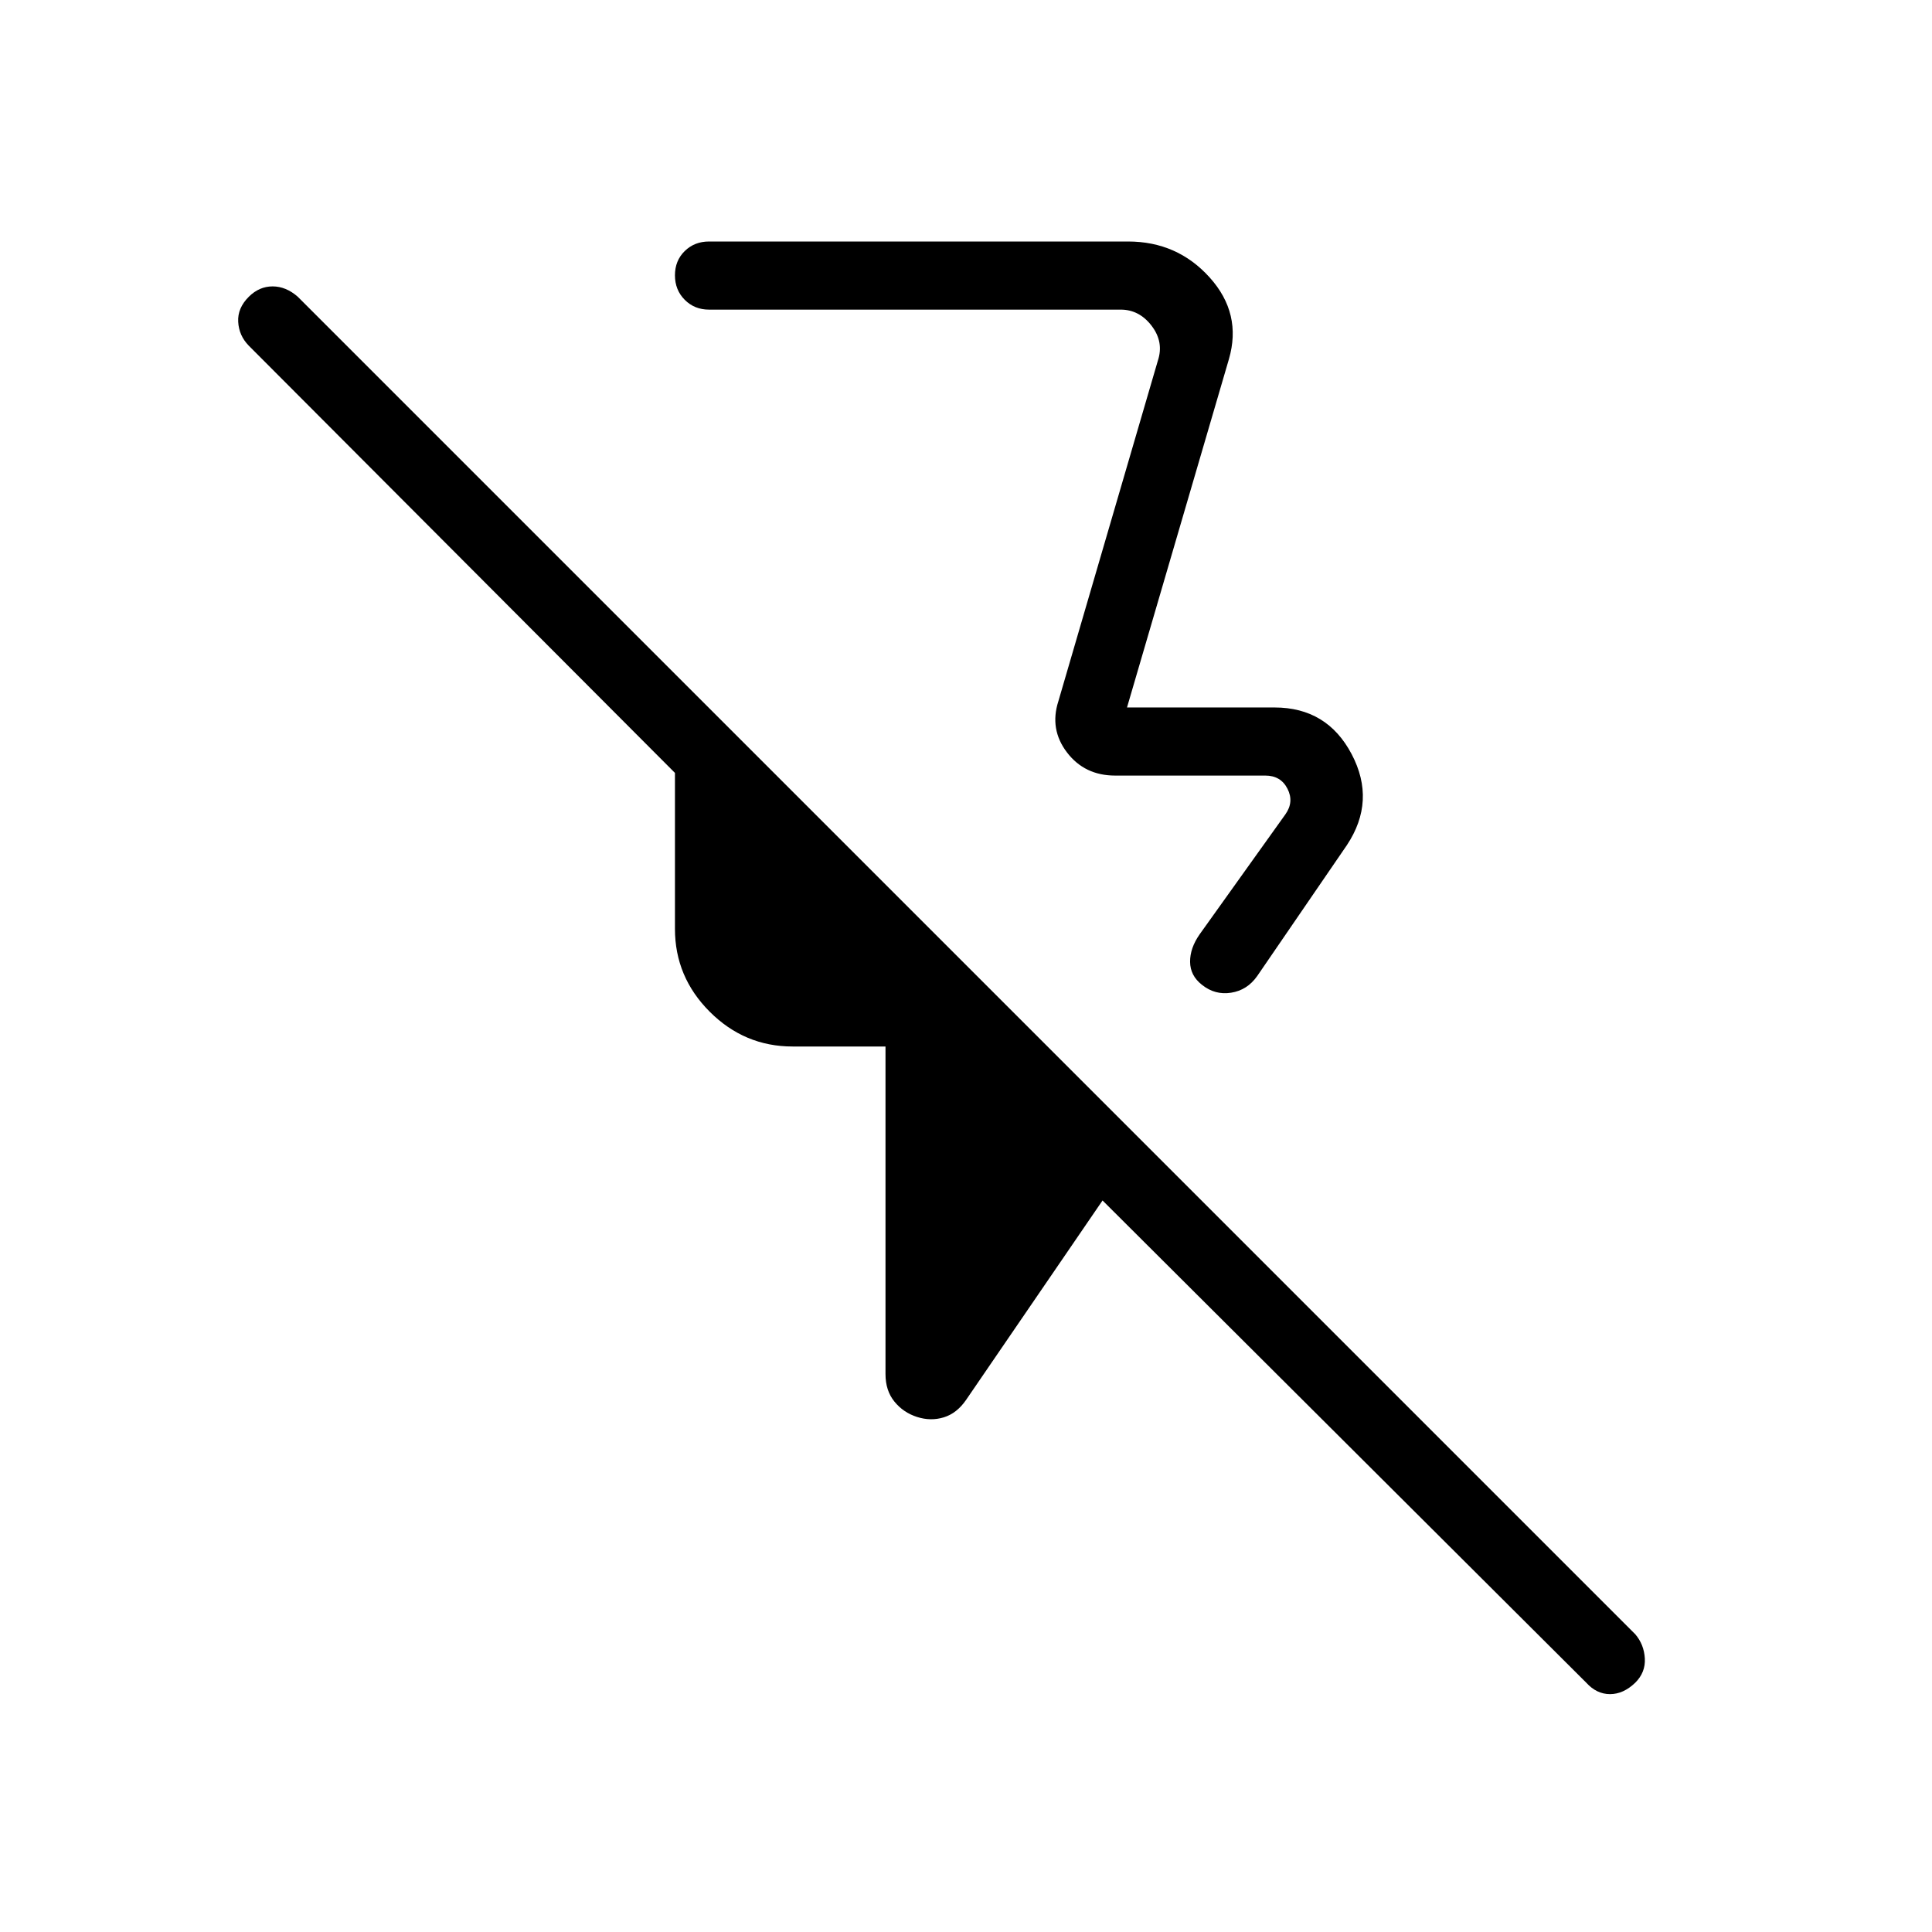 <svg xmlns="http://www.w3.org/2000/svg" height="40" viewBox="0 -960 960 960" width="40"><path d="M610.64-781.54 560-608.46h73.31q26.11 0 38.32 23.2 12.22 23.21-2.37 45.21l-44.59 65.08q-4.93 6.98-12.93 8.24-8.01 1.27-14.48-3.91-5.85-4.56-5.91-11.41-.07-6.85 4.8-13.77l42.57-59.56q4.36-6.16 1.02-12.7-3.33-6.54-11.02-6.54h-74.59q-15.18 0-23.95-11.5t-4.28-25.44l49.43-169.21q3.08-9.23-3.07-17.31-6.16-8.07-15.39-8.07H352.31q-7.23 0-12.08-4.89-4.85-4.88-4.85-12.16 0-7.29 4.85-12.04 4.85-4.76 12.08-4.76h208.2q24.51 0 40.6 17.91 16.1 17.91 9.53 40.55Zm177.59 657.69L547.85-363.49l-67.82 99.11q-4.57 6.64-11.04 8.64-6.48 2-13.31-.18t-11.25-7.64q-4.43-5.45-4.43-13.62V-440h-46.15q-23.91 0-41.19-17.28-17.28-17.27-17.28-41.18v-77.49L123.62-788.23q-4.88-4.99-5.26-11.84-.39-6.85 5.29-12.49 5.16-5.13 11.81-5.13 6.64 0 12.49 5.13l664.61 664.61q4.36 5.11 4.75 12.04.38 6.94-4.78 12.06-5.88 5.65-12.53 5.65-6.64 0-11.77-5.65ZM490-642.72Z"/></svg>